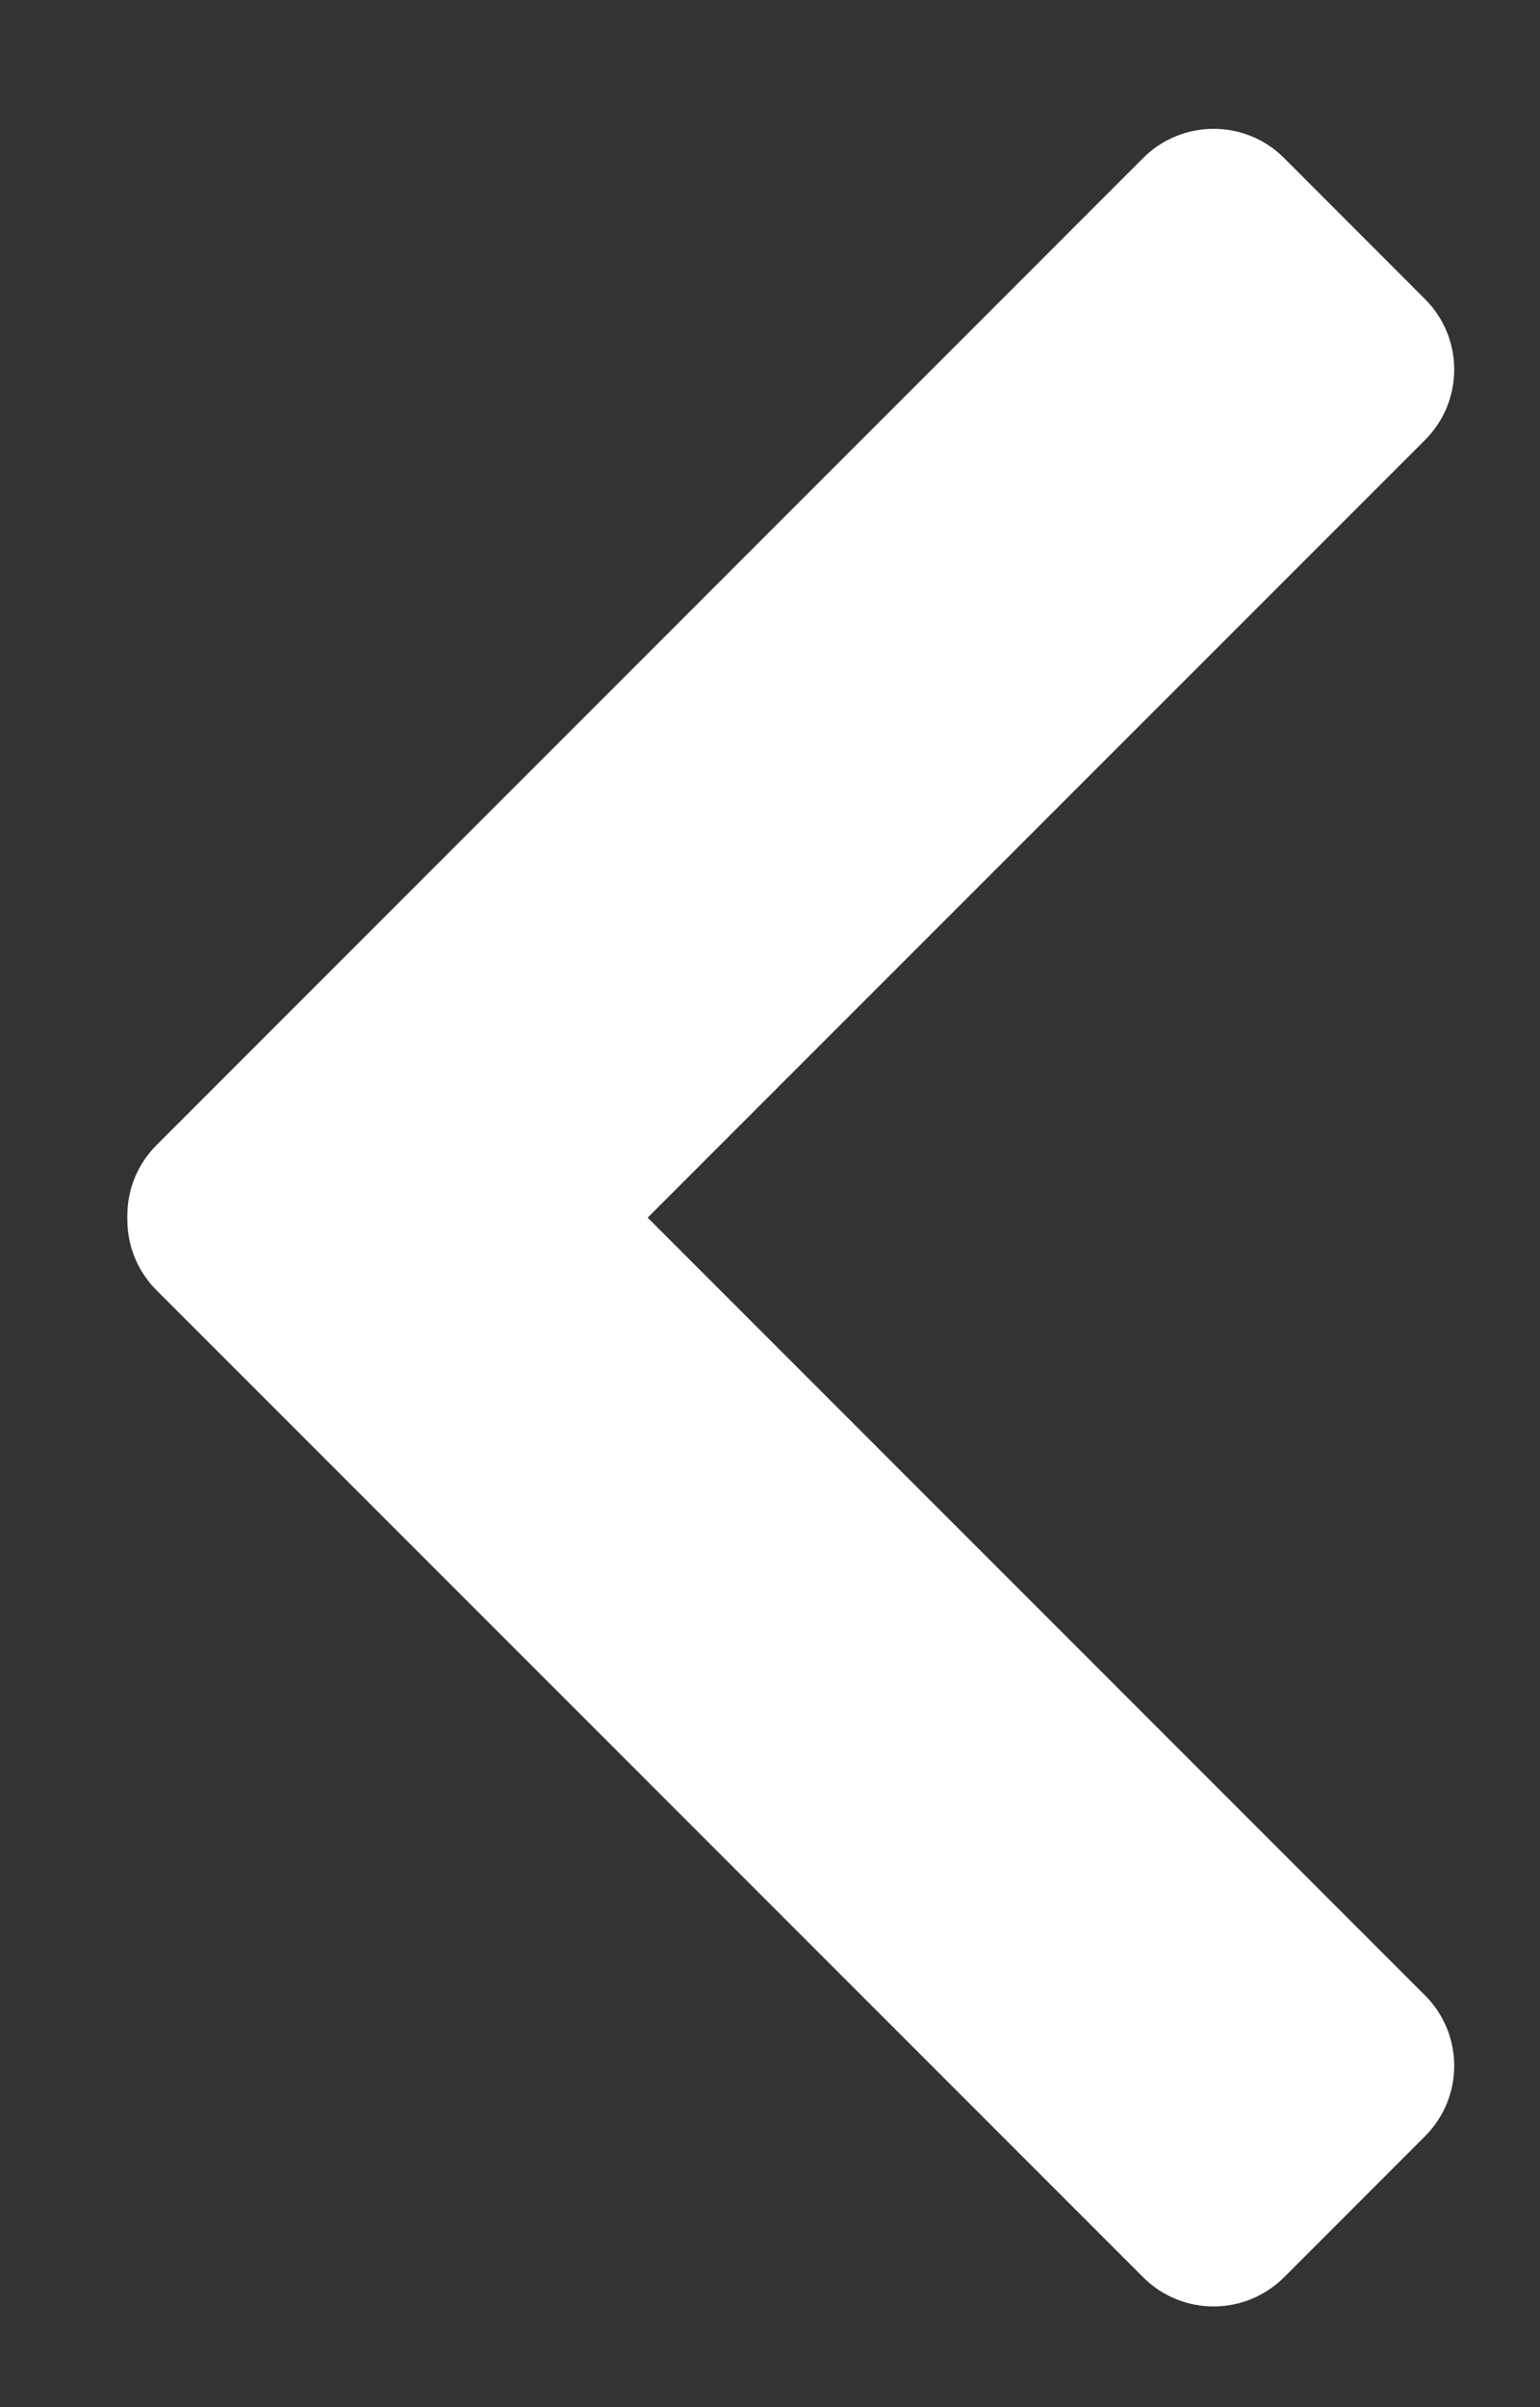 <svg width="16" height="25" viewBox="0 0 16 25" fill="none" xmlns="http://www.w3.org/2000/svg">
<rect x="0" y="0" width="16" height="25" fill="#333333" stroke="none"/>
<path d="M14.805 3.106C15.21 3.51 15.21 4.166 14.805 4.57L4.555 14.82C4.151 15.225 3.495 15.225 3.091 14.82L1.627 13.356C1.222 12.951 1.222 12.296 1.627 11.892L11.877 1.641C12.281 1.237 12.937 1.237 13.341 1.641L14.805 3.106Z" fill="white"/>
<path d="M3.091 10.472C3.495 10.068 4.151 10.068 4.555 10.472L14.805 20.723C15.21 21.127 15.21 21.782 14.805 22.187L13.341 23.651C12.937 24.055 12.281 24.055 11.877 23.651L1.627 13.401C1.222 12.997 1.222 12.341 1.627 11.937L3.091 10.472Z" fill="white"/>
</svg>
